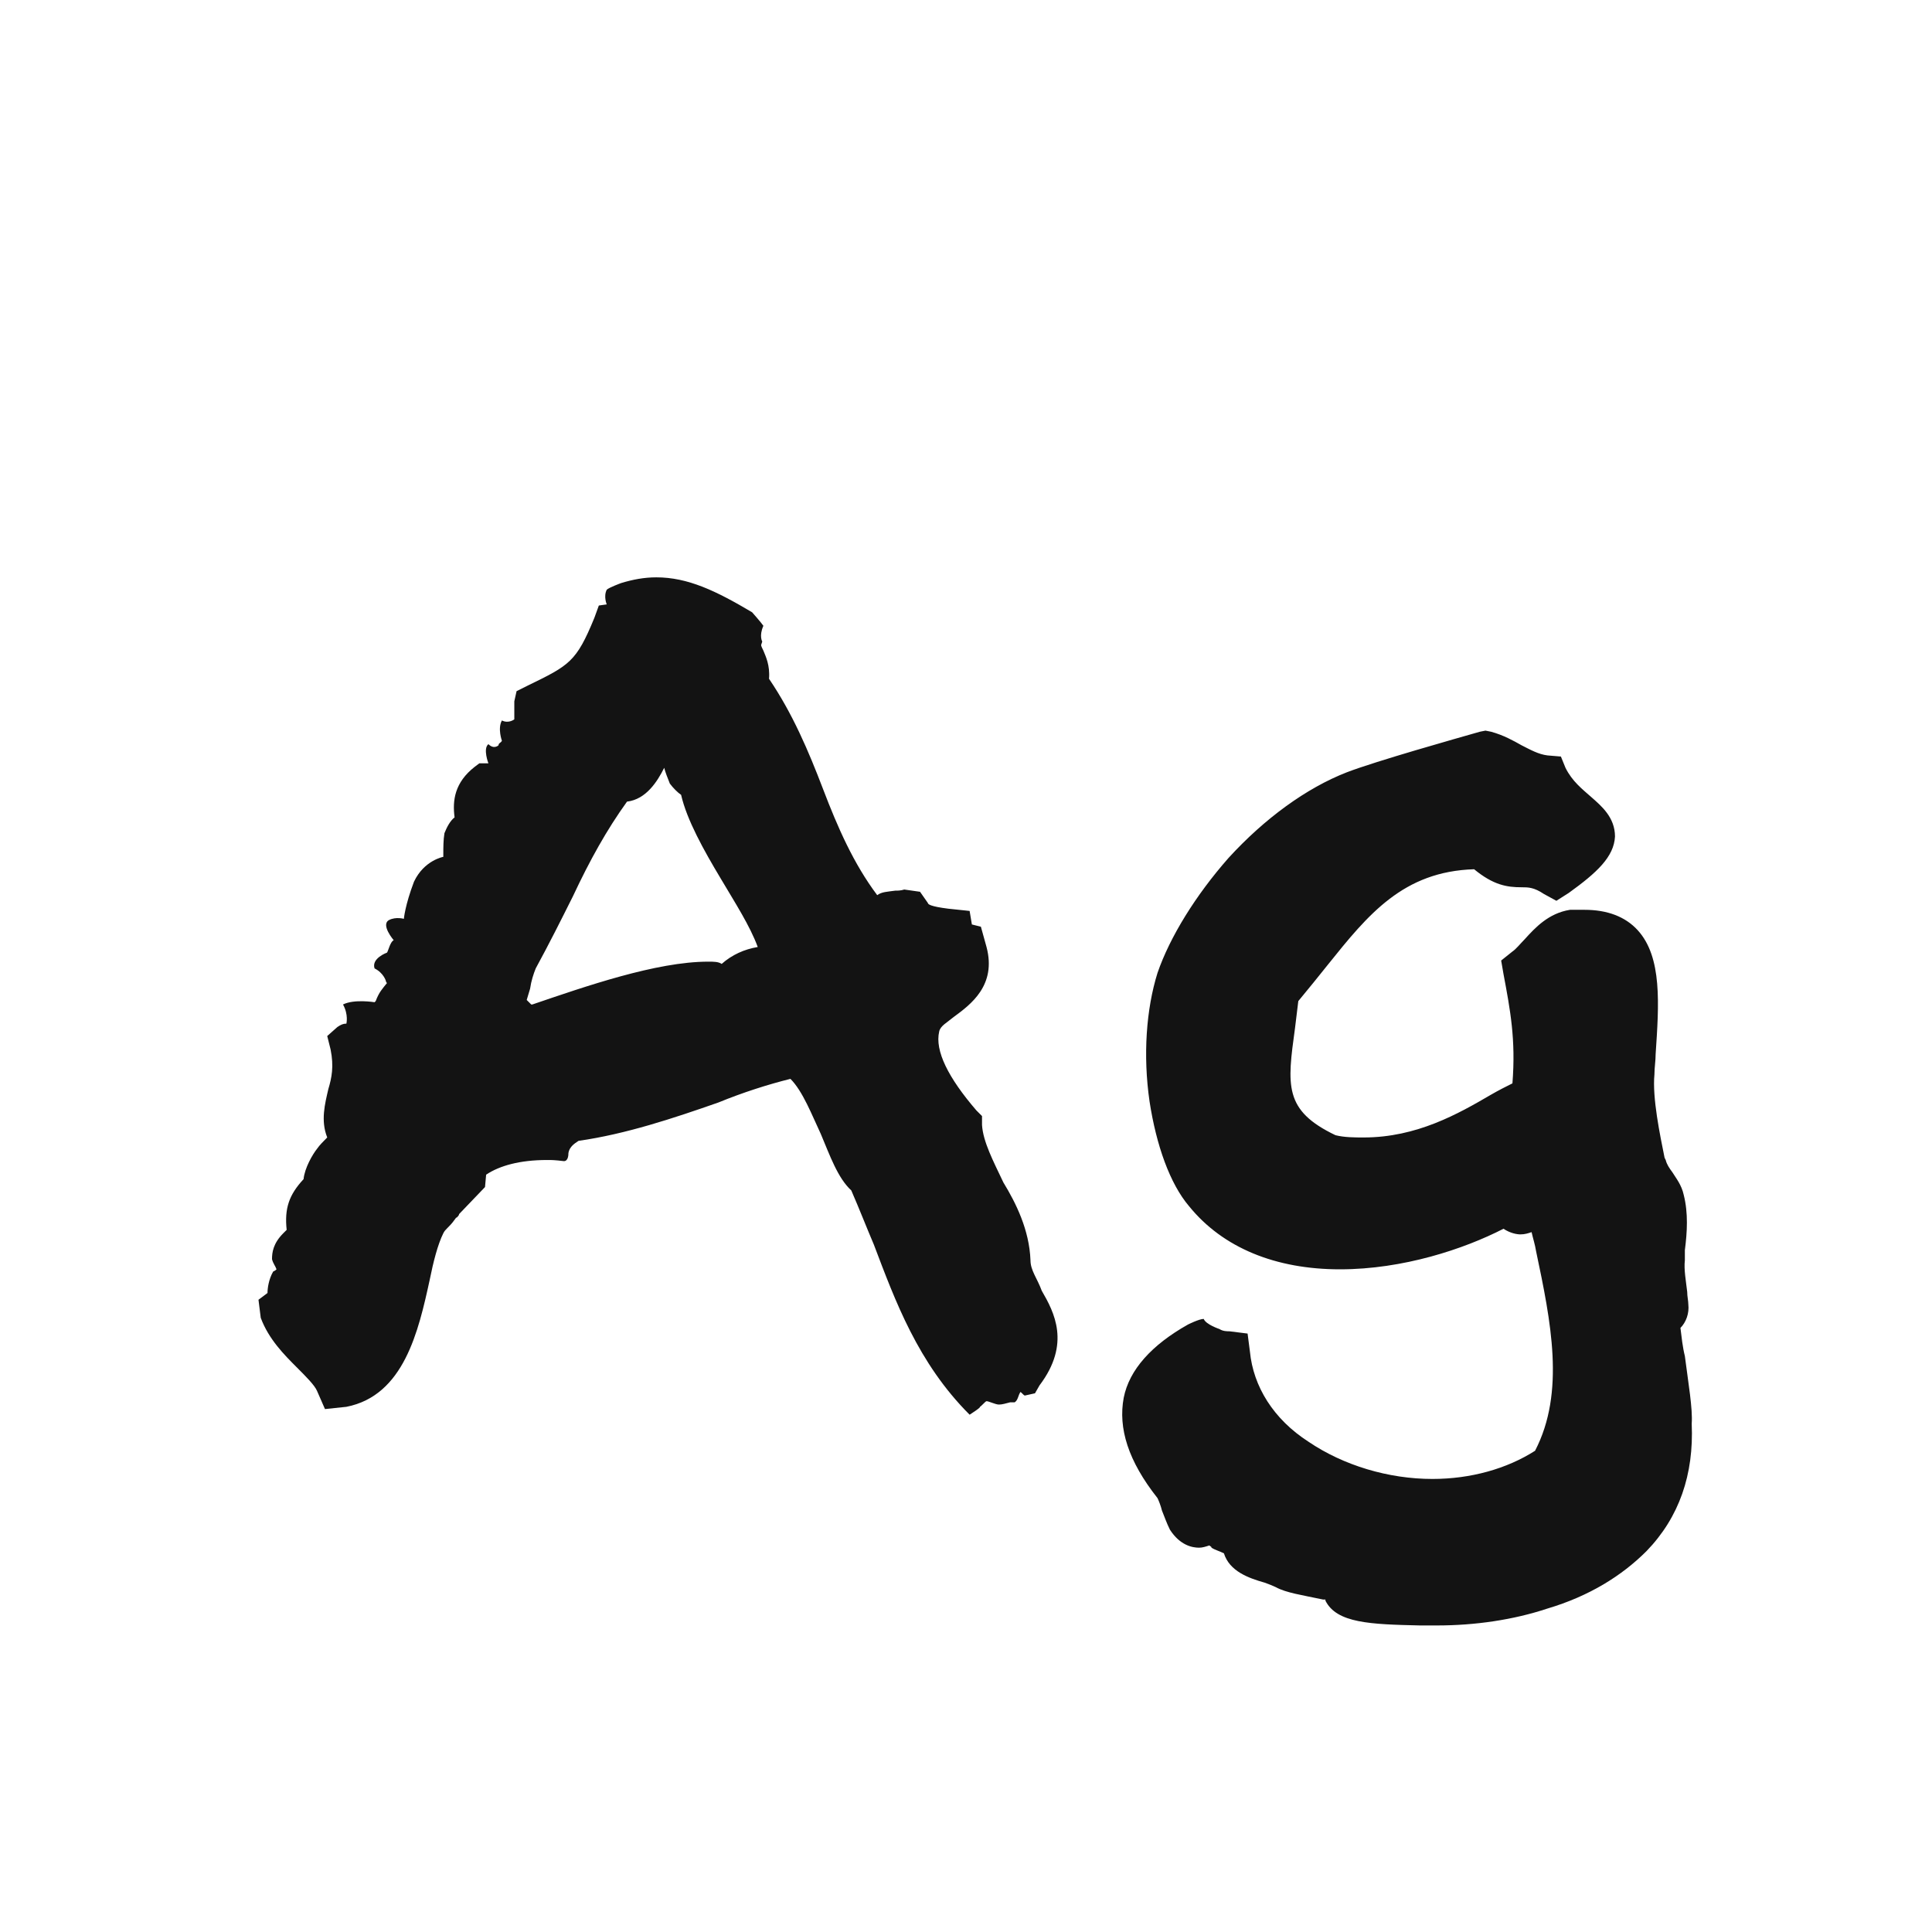 <svg width="24" height="24" viewBox="0 0 24 24" fill="none" xmlns="http://www.w3.org/2000/svg">
<path d="M3.939 17.28L4.037 17.504L4.303 17.476C5.017 17.336 5.199 16.538 5.339 15.894C5.381 15.684 5.437 15.46 5.507 15.32C5.521 15.292 5.535 15.278 5.549 15.264C5.577 15.236 5.619 15.194 5.647 15.152C5.661 15.138 5.661 15.124 5.675 15.124C5.689 15.11 5.703 15.096 5.703 15.082L6.025 14.746L6.039 14.592C6.207 14.48 6.459 14.41 6.795 14.41C6.809 14.41 6.823 14.41 6.837 14.41C6.837 14.41 6.893 14.41 7.005 14.424C7.061 14.424 7.061 14.34 7.061 14.326C7.075 14.228 7.173 14.186 7.187 14.172C7.775 14.088 8.363 13.892 8.923 13.696C9.231 13.57 9.539 13.472 9.819 13.402C9.973 13.556 10.085 13.85 10.197 14.088C10.309 14.354 10.407 14.634 10.575 14.788C10.673 15.012 10.771 15.264 10.855 15.46C11.121 16.16 11.401 16.93 12.045 17.574C12.045 17.574 12.199 17.476 12.171 17.476C12.185 17.476 12.241 17.406 12.255 17.406C12.283 17.406 12.367 17.448 12.409 17.448C12.451 17.448 12.493 17.434 12.549 17.42H12.577H12.605C12.647 17.392 12.647 17.336 12.675 17.294C12.675 17.28 12.717 17.336 12.731 17.336L12.857 17.308L12.913 17.21C13.305 16.692 13.095 16.3 12.941 16.034C12.885 15.88 12.801 15.782 12.801 15.656C12.787 15.278 12.619 14.942 12.465 14.69C12.339 14.424 12.213 14.186 12.199 13.976V13.864L12.129 13.794C11.779 13.388 11.611 13.052 11.667 12.814C11.681 12.744 11.765 12.702 11.849 12.632C12.059 12.478 12.381 12.24 12.255 11.764L12.185 11.512L12.073 11.484L12.045 11.316L11.779 11.288C11.555 11.26 11.527 11.232 11.527 11.218L11.429 11.078L11.233 11.05C11.191 11.064 11.149 11.064 11.121 11.064C11.023 11.078 10.953 11.078 10.897 11.12C10.603 10.728 10.407 10.28 10.225 9.804C10.043 9.328 9.847 8.866 9.553 8.432C9.567 8.264 9.511 8.152 9.483 8.082C9.469 8.054 9.455 8.026 9.455 8.012C9.455 8.012 9.455 8.012 9.469 7.97C9.469 7.97 9.427 7.9 9.483 7.774C9.455 7.732 9.343 7.606 9.343 7.606C8.895 7.34 8.545 7.172 8.153 7.172C7.999 7.172 7.859 7.2 7.719 7.242C7.719 7.242 7.565 7.298 7.537 7.326C7.495 7.41 7.537 7.508 7.537 7.508L7.439 7.522L7.383 7.676C7.159 8.222 7.075 8.264 6.557 8.516L6.417 8.586L6.389 8.712C6.389 8.796 6.389 8.88 6.389 8.936C6.389 8.936 6.319 8.992 6.235 8.95C6.179 9.048 6.235 9.202 6.235 9.202C6.221 9.23 6.193 9.23 6.193 9.258C6.193 9.258 6.137 9.314 6.067 9.244C5.997 9.3 6.067 9.482 6.067 9.482H5.955L5.899 9.524C5.647 9.72 5.619 9.944 5.647 10.154C5.591 10.196 5.549 10.28 5.521 10.35C5.507 10.434 5.507 10.532 5.507 10.616C5.507 10.63 5.507 10.63 5.507 10.644C5.507 10.644 5.269 10.686 5.143 10.952C5.031 11.246 5.017 11.414 5.017 11.414C5.017 11.414 4.919 11.386 4.835 11.428C4.723 11.484 4.891 11.68 4.891 11.68C4.849 11.694 4.821 11.82 4.807 11.834C4.807 11.834 4.611 11.904 4.653 12.03C4.765 12.086 4.793 12.184 4.793 12.184C4.793 12.184 4.793 12.198 4.807 12.212C4.751 12.282 4.709 12.324 4.667 12.436L4.653 12.45C4.653 12.45 4.401 12.408 4.261 12.478C4.331 12.604 4.303 12.716 4.303 12.716C4.261 12.716 4.233 12.73 4.191 12.758L4.065 12.87L4.107 13.038C4.149 13.248 4.121 13.388 4.079 13.528C4.037 13.71 3.981 13.92 4.065 14.13C4.023 14.172 3.967 14.228 3.939 14.27C3.883 14.34 3.785 14.508 3.771 14.648C3.589 14.844 3.533 15.012 3.561 15.278L3.519 15.32C3.393 15.446 3.379 15.558 3.379 15.642C3.393 15.698 3.421 15.726 3.435 15.768C3.421 15.782 3.421 15.782 3.393 15.796C3.337 15.894 3.323 16.006 3.323 16.062L3.211 16.146L3.239 16.37C3.337 16.636 3.533 16.832 3.687 16.986C3.799 17.098 3.911 17.21 3.939 17.28ZM6.599 12.478L6.543 12.422C6.557 12.38 6.571 12.324 6.585 12.282C6.599 12.184 6.627 12.1 6.655 12.03C6.823 11.722 6.977 11.414 7.117 11.134C7.327 10.686 7.537 10.308 7.789 9.958C8.027 9.93 8.167 9.706 8.251 9.538C8.265 9.594 8.293 9.664 8.321 9.734C8.363 9.79 8.419 9.846 8.461 9.874C8.531 10.182 8.741 10.56 8.951 10.91C9.133 11.218 9.315 11.498 9.413 11.764C9.245 11.792 9.091 11.862 8.965 11.974C8.923 11.946 8.867 11.946 8.797 11.946C8.153 11.946 7.271 12.254 6.613 12.478H6.599ZM17.851 20.192C18.326 20.192 18.802 20.122 19.223 19.982C19.741 19.828 20.146 19.576 20.454 19.268C20.86 18.848 21.043 18.316 21.015 17.686C21.029 17.504 20.973 17.182 20.93 16.846C20.902 16.734 20.889 16.608 20.875 16.496C20.945 16.426 20.986 16.314 20.973 16.202C20.973 16.16 20.959 16.104 20.959 16.048C20.945 15.922 20.916 15.768 20.93 15.656C20.93 15.614 20.93 15.572 20.93 15.53C20.959 15.306 20.973 15.068 20.916 14.844C20.889 14.718 20.819 14.634 20.776 14.564C20.735 14.508 20.706 14.466 20.692 14.41L20.678 14.382C20.622 14.102 20.524 13.64 20.552 13.346C20.552 13.262 20.567 13.178 20.567 13.094C20.608 12.478 20.651 11.89 20.343 11.554C20.189 11.386 19.965 11.302 19.684 11.302C19.628 11.302 19.558 11.302 19.503 11.302C19.236 11.344 19.069 11.526 18.942 11.666C18.887 11.722 18.831 11.792 18.788 11.82L18.648 11.932L18.677 12.1C18.761 12.548 18.831 12.912 18.788 13.458C18.704 13.5 18.62 13.542 18.523 13.598C18.116 13.836 17.599 14.13 16.941 14.13C16.828 14.13 16.703 14.13 16.59 14.102C15.947 13.794 15.989 13.486 16.087 12.772C16.101 12.66 16.114 12.548 16.128 12.436C16.255 12.282 16.381 12.128 16.492 11.988C16.997 11.358 17.43 10.826 18.312 10.798C18.55 10.994 18.718 11.022 18.901 11.022C18.985 11.022 19.055 11.022 19.18 11.106L19.334 11.19L19.488 11.092C19.838 10.84 20.049 10.644 20.062 10.392C20.062 10.154 19.895 10.014 19.768 9.902C19.657 9.804 19.53 9.706 19.447 9.538L19.39 9.398L19.223 9.384C19.11 9.37 19.012 9.314 18.901 9.258C18.802 9.202 18.677 9.132 18.523 9.09L18.453 9.076L18.383 9.09C18.088 9.174 17.095 9.454 16.73 9.594C16.227 9.79 15.709 10.168 15.261 10.658C14.854 11.12 14.533 11.638 14.379 12.086C14.239 12.534 14.197 13.108 14.28 13.682C14.364 14.228 14.533 14.704 14.771 14.984C15.191 15.502 15.848 15.768 16.646 15.768C17.43 15.768 18.186 15.516 18.677 15.264C18.761 15.32 18.845 15.334 18.887 15.334C18.942 15.334 18.985 15.32 19.026 15.306C19.041 15.376 19.069 15.46 19.082 15.544C19.265 16.412 19.447 17.294 19.069 18.022C18.718 18.246 18.27 18.372 17.794 18.372C17.248 18.372 16.689 18.204 16.255 17.91C15.82 17.63 15.569 17.224 15.527 16.79L15.498 16.566L15.274 16.538C15.246 16.538 15.191 16.538 15.149 16.51C15.149 16.51 14.98 16.454 14.953 16.384C14.896 16.384 14.757 16.454 14.757 16.454C14.309 16.706 14.028 17.014 13.959 17.364C13.889 17.742 14.014 18.148 14.379 18.61C14.393 18.638 14.421 18.708 14.434 18.764C14.463 18.834 14.491 18.918 14.533 19.002C14.659 19.198 14.812 19.226 14.896 19.226C14.938 19.226 14.98 19.212 15.023 19.198C15.037 19.212 15.05 19.212 15.05 19.226C15.092 19.254 15.149 19.268 15.204 19.296C15.274 19.52 15.512 19.604 15.709 19.66C15.751 19.674 15.82 19.702 15.848 19.716C15.975 19.786 16.171 19.814 16.436 19.87C16.451 19.87 16.451 19.87 16.465 19.87V19.884C16.605 20.164 17.024 20.178 17.64 20.192C17.683 20.192 17.724 20.192 17.753 20.192C17.794 20.192 17.823 20.192 17.851 20.192Z" fill="#131313"/>
</svg>
